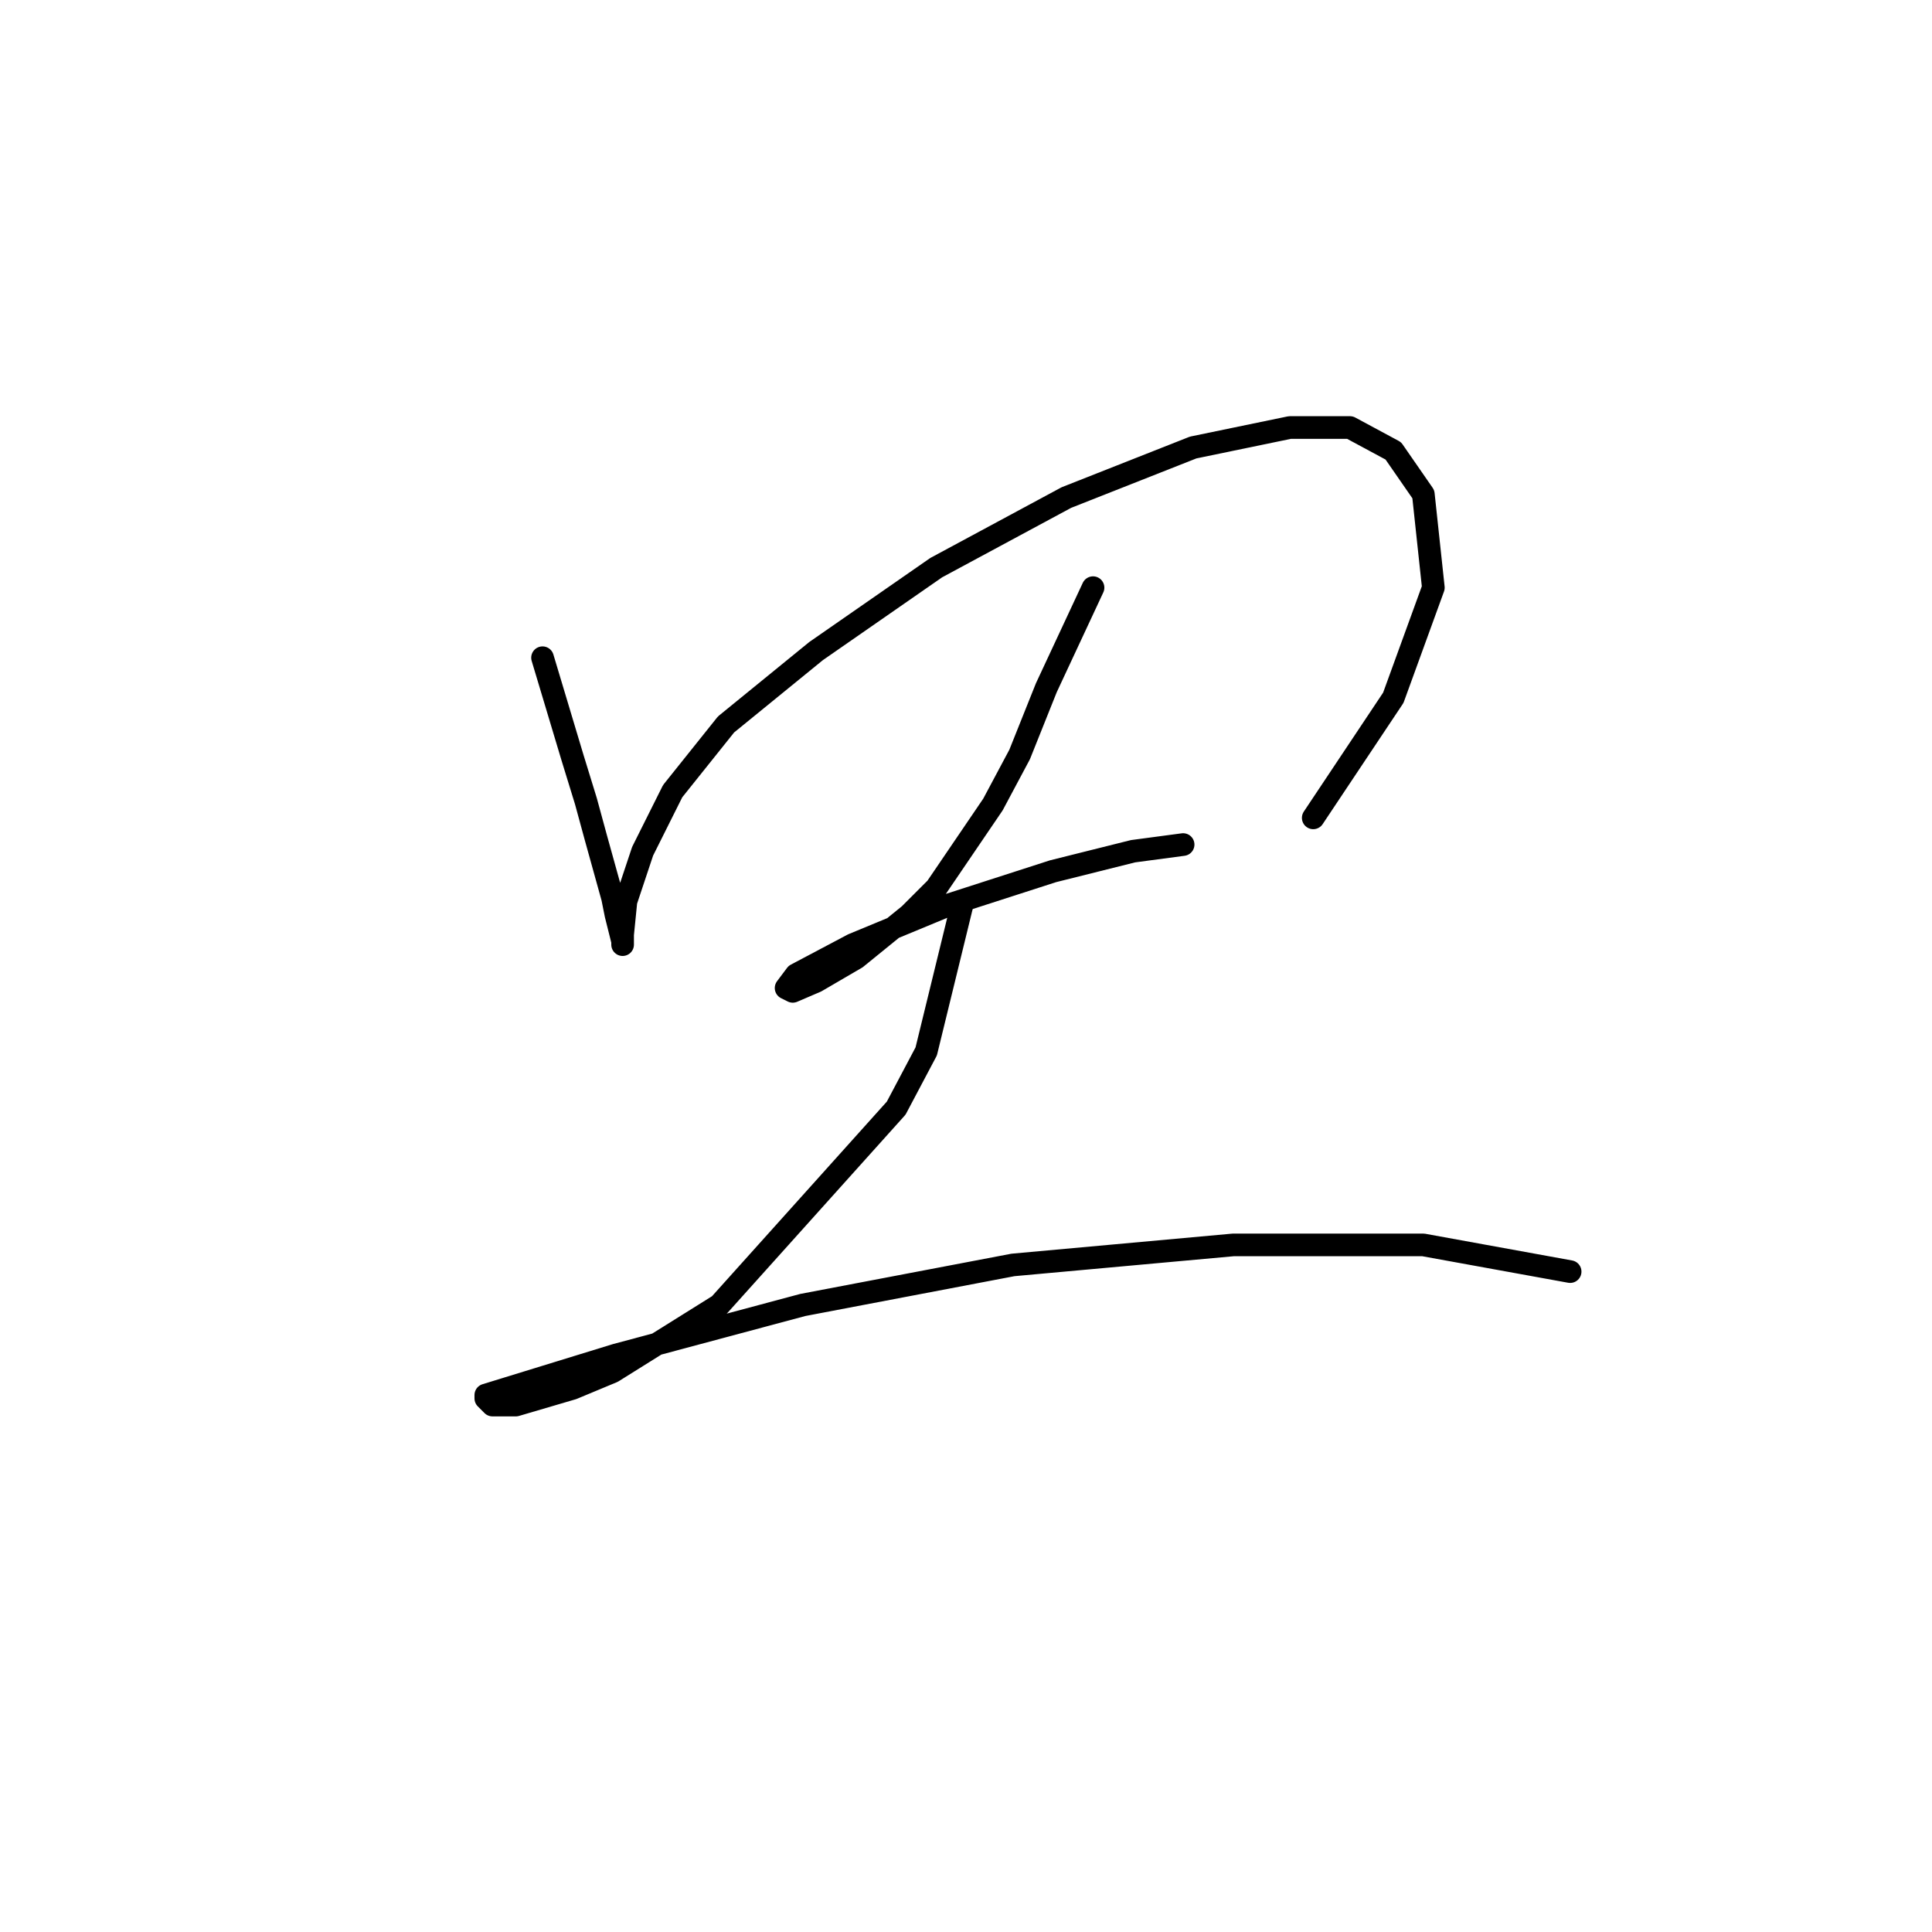 <?xml version="1.0" standalone="no"?>
    <svg width="256" height="256" xmlns="http://www.w3.org/2000/svg" version="1.1">
    <polyline stroke="black" stroke-width="3" stroke-linecap="round" fill="transparent" stroke-linejoin="round" points="71.888 87.151 75.867 100.414 77.636 106.161 78.962 111.024 81.172 118.981 81.614 121.192 82.499 124.728 82.499 125.17 82.499 123.844 82.941 119.423 85.151 112.792 89.13 104.835 96.203 95.993 108.14 86.267 124.055 75.215 141.296 65.931 158.095 59.3 170.916 56.647 178.873 56.647 184.62 59.742 188.599 65.489 189.926 77.867 184.62 92.456 174.01 108.371 174.01 108.371 " />
        <polyline stroke="black" stroke-width="3" stroke-linecap="round" fill="transparent" stroke-linejoin="round" points="144.833 77.867 138.644 91.13 135.107 99.972 131.57 106.603 124.055 117.655 120.518 121.192 113.445 126.939 108.14 130.033 105.045 131.36 104.161 130.918 105.487 129.149 113.003 125.17 125.823 119.865 139.528 115.445 150.138 112.792 156.769 111.908 156.769 111.908 " />
        <polyline stroke="black" stroke-width="3" stroke-linecap="round" fill="transparent" stroke-linejoin="round" points="127.591 119.423 122.728 139.317 118.75 146.833 95.319 172.916 81.172 181.758 75.867 183.968 68.352 186.178 65.257 186.178 64.373 185.294 64.373 184.852 81.614 179.547 106.371 172.916 134.223 167.611 163.4 164.958 188.599 164.958 208.051 168.495 208.051 168.495 " />
        </svg>